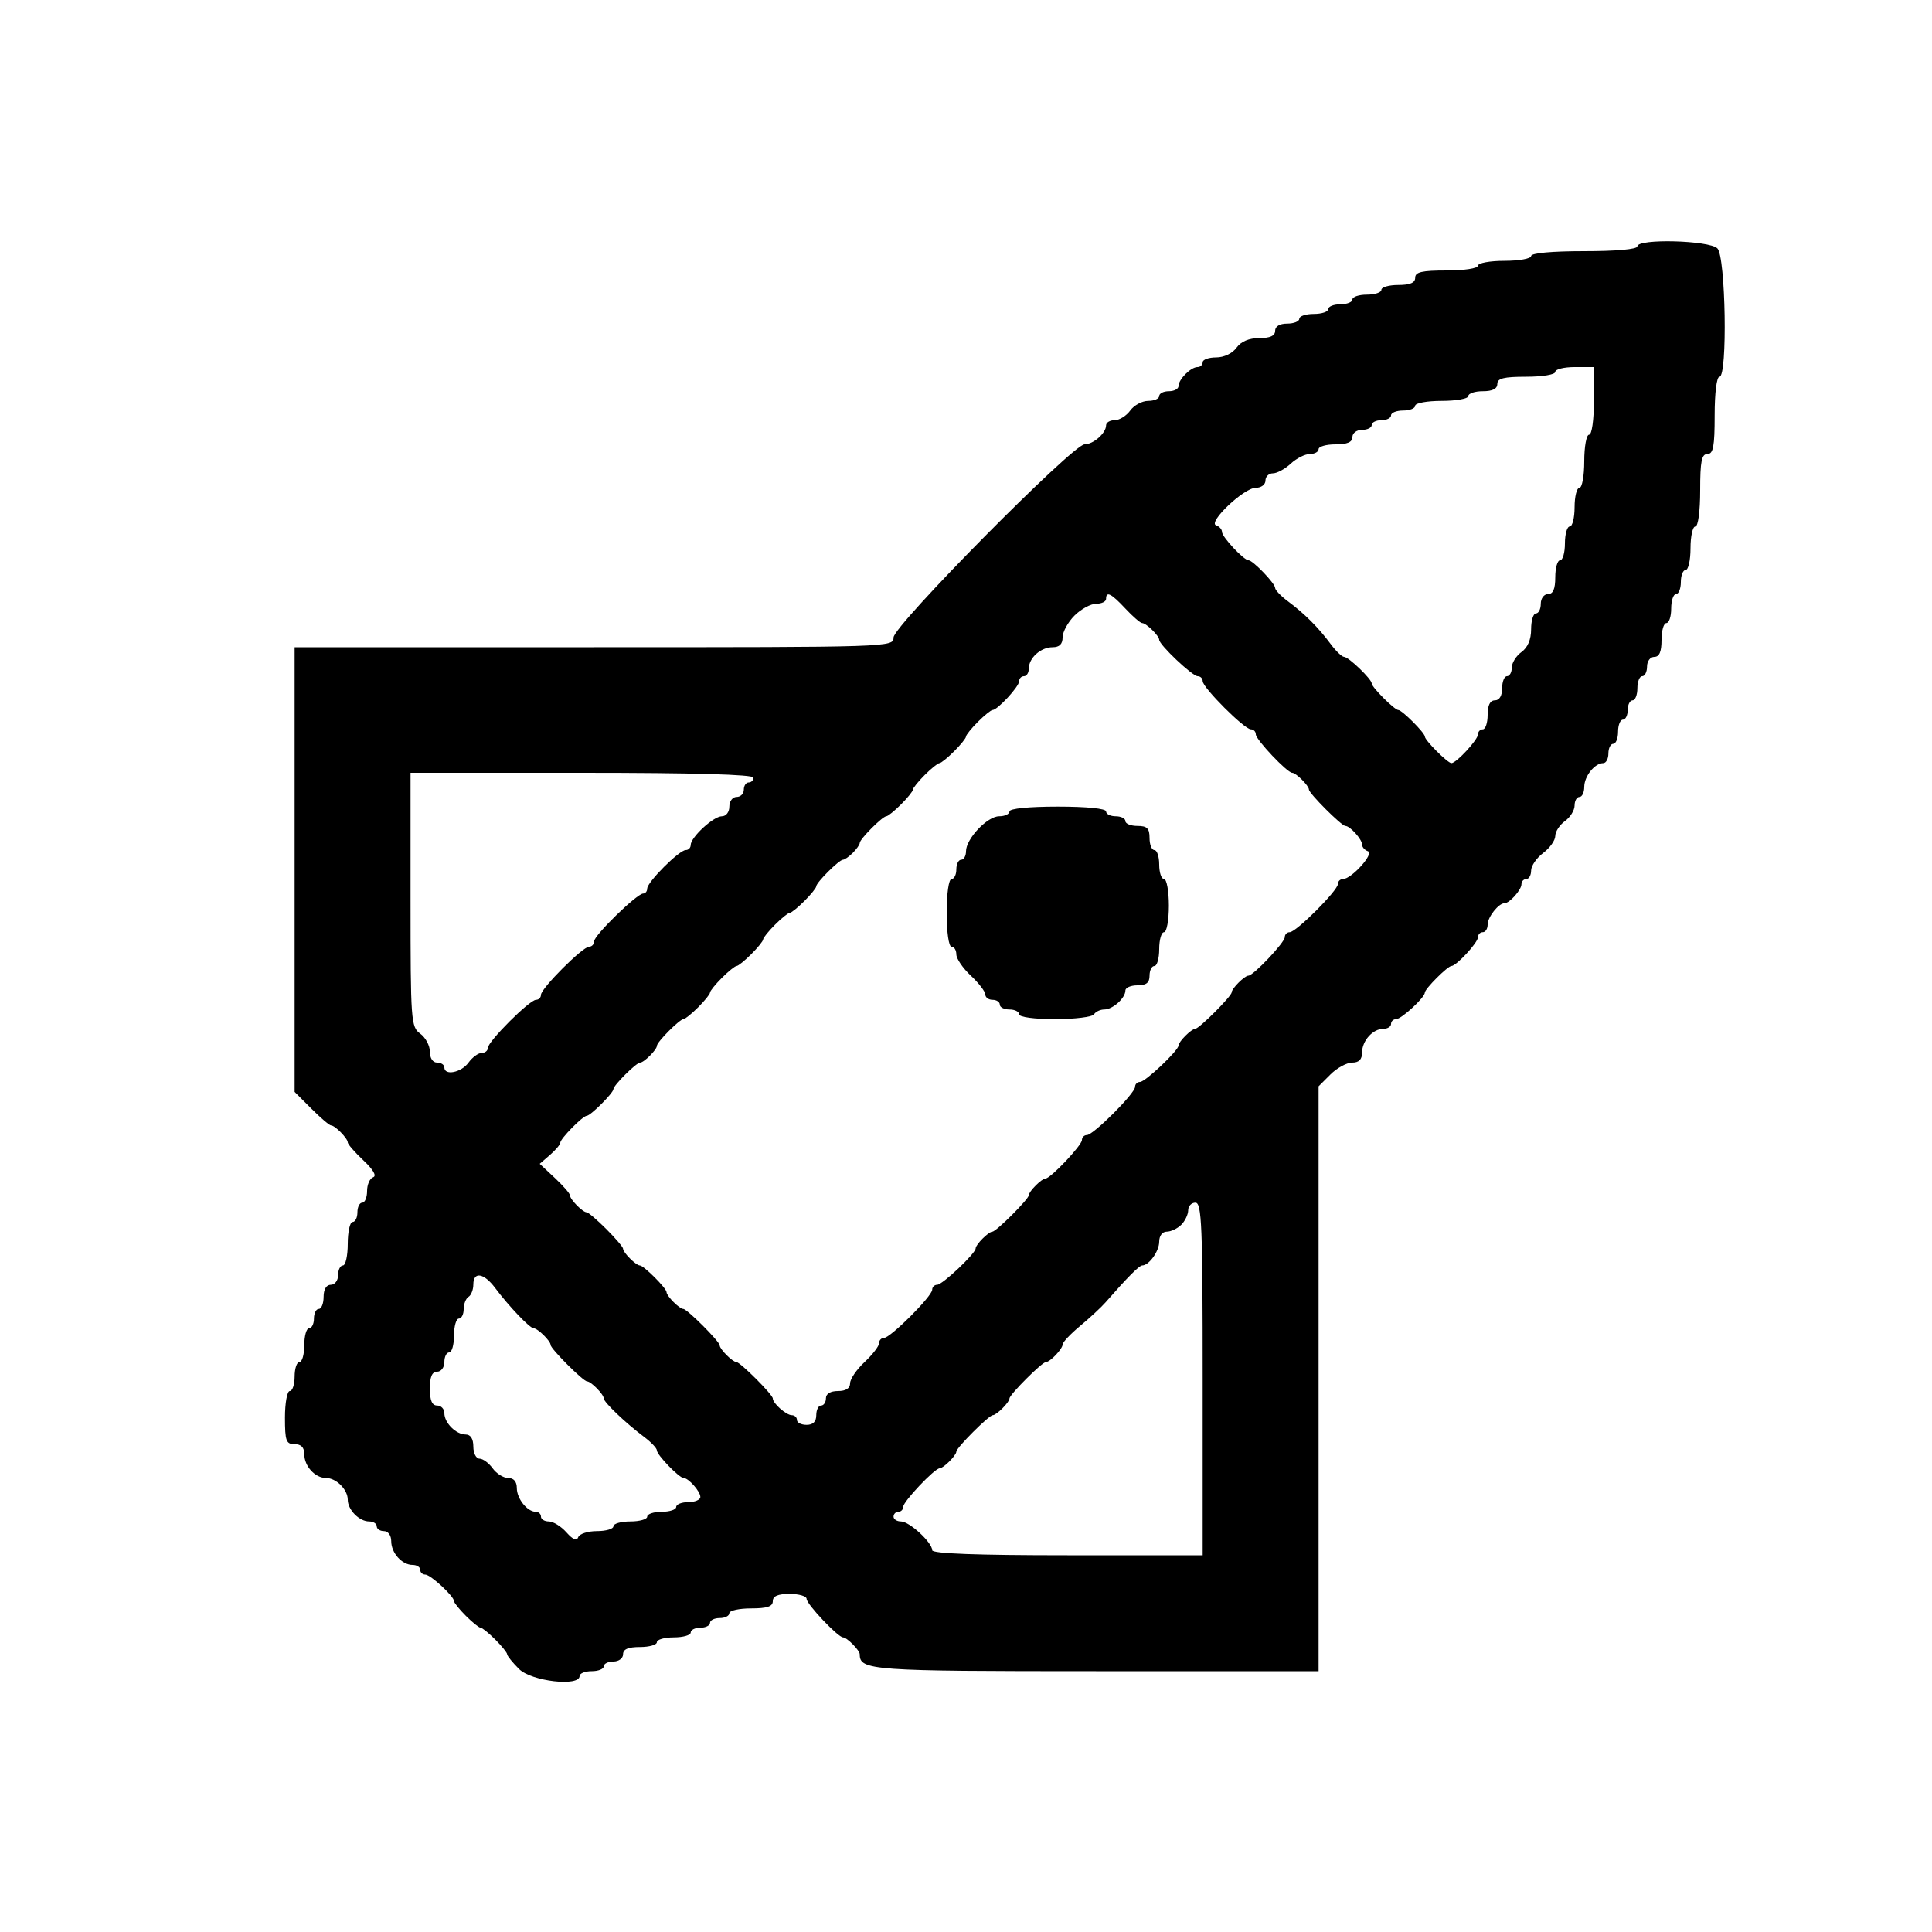 <svg id="svg" version="1.1" width="400" height="400" xmlns="http://www.w3.org/2000/svg" xmlns:xlink="http://www.w3.org/1999/xlink" style="display: block;"><g id="svgg"><path id="path0" d="M339.000 51.000 C 339.000 51.606,334.667 52.000,328.000 52.000 C 321.333 52.000,317.000 52.394,317.000 53.000 C 317.000 53.550,314.525 54.000,311.500 54.000 C 308.475 54.000,306.000 54.450,306.000 55.000 C 306.000 55.564,303.167 56.000,299.500 56.000 C 294.389 56.000,293.000 56.321,293.000 57.500 C 293.000 58.548,291.944 59.000,289.500 59.000 C 287.575 59.000,286.000 59.450,286.000 60.000 C 286.000 60.550,284.650 61.000,283.000 61.000 C 281.350 61.000,280.000 61.450,280.000 62.000 C 280.000 62.550,278.875 63.000,277.500 63.000 C 276.125 63.000,275.000 63.450,275.000 64.000 C 275.000 64.550,273.650 65.000,272.000 65.000 C 270.350 65.000,269.000 65.450,269.000 66.000 C 269.000 66.550,267.875 67.000,266.500 67.000 C 264.944 67.000,264.000 67.567,264.000 68.500 C 264.000 69.528,262.969 70.000,260.721 70.000 C 258.589 70.000,256.937 70.700,256.000 72.000 C 255.153 73.174,253.411 74.000,251.779 74.000 C 250.251 74.000,249.000 74.450,249.000 75.000 C 249.000 75.550,248.518 76.000,247.929 76.000 C 246.544 76.000,244.000 78.544,244.000 79.929 C 244.000 80.518,243.100 81.000,242.000 81.000 C 240.900 81.000,240.000 81.450,240.000 82.000 C 240.000 82.550,238.974 83.000,237.721 83.000 C 236.467 83.000,234.793 83.900,234.000 85.000 C 233.207 86.100,231.758 87.000,230.779 87.000 C 229.801 87.000,229.000 87.482,229.000 88.071 C 229.000 89.675,226.363 92.000,224.542 92.000 C 222.129 92.000,185.000 129.537,185.000 131.977 C 185.000 133.986,184.568 134.000,123.000 134.000 L 61.000 134.000 61.000 180.033 L 61.000 226.067 64.467 229.533 C 66.373 231.440,68.205 233.000,68.538 233.000 C 69.358 233.000,72.000 235.692,72.000 236.527 C 72.000 236.896,73.463 238.573,75.250 240.254 C 77.304 242.185,78.040 243.467,77.250 243.738 C 76.563 243.974,76.000 245.254,76.000 246.583 C 76.000 247.912,75.550 249.000,75.000 249.000 C 74.450 249.000,74.000 249.900,74.000 251.000 C 74.000 252.100,73.550 253.000,73.000 253.000 C 72.450 253.000,72.000 255.025,72.000 257.500 C 72.000 259.975,71.550 262.000,71.000 262.000 C 70.450 262.000,70.000 262.900,70.000 264.000 C 70.000 265.111,69.333 266.000,68.500 266.000 C 67.567 266.000,67.000 266.944,67.000 268.500 C 67.000 269.875,66.550 271.000,66.000 271.000 C 65.450 271.000,65.000 271.900,65.000 273.000 C 65.000 274.100,64.550 275.000,64.000 275.000 C 63.450 275.000,63.000 276.575,63.000 278.500 C 63.000 280.425,62.550 282.000,62.000 282.000 C 61.450 282.000,61.000 283.350,61.000 285.000 C 61.000 286.650,60.550 288.000,60.000 288.000 C 59.450 288.000,59.000 290.475,59.000 293.500 C 59.000 298.333,59.242 299.000,61.000 299.000 C 62.356 299.000,63.000 299.667,63.000 301.071 C 63.000 303.557,65.231 306.000,67.500 306.000 C 69.612 306.000,72.000 308.388,72.000 310.500 C 72.000 312.583,74.379 315.000,76.429 315.000 C 77.293 315.000,78.000 315.450,78.000 316.000 C 78.000 316.550,78.675 317.000,79.500 317.000 C 80.351 317.000,81.000 317.897,81.000 319.071 C 81.000 321.526,83.223 324.000,85.429 324.000 C 86.293 324.000,87.000 324.450,87.000 325.000 C 87.000 325.550,87.470 326.000,88.045 326.000 C 89.145 326.000,94.000 330.485,94.000 331.500 C 94.000 331.825,95.105 333.195,96.455 334.545 C 97.805 335.895,99.175 337.000,99.500 337.000 C 99.825 337.000,101.195 338.105,102.545 339.455 C 103.895 340.805,105.000 342.175,105.000 342.500 C 105.000 342.825,106.105 344.195,107.455 345.545 C 110.007 348.098,120.000 349.257,120.000 347.000 C 120.000 346.450,121.125 346.000,122.500 346.000 C 123.875 346.000,125.000 345.550,125.000 345.000 C 125.000 344.450,125.900 344.000,127.000 344.000 C 128.111 344.000,129.000 343.333,129.000 342.500 C 129.000 341.452,130.056 341.000,132.500 341.000 C 134.425 341.000,136.000 340.550,136.000 340.000 C 136.000 339.450,137.575 339.000,139.500 339.000 C 141.425 339.000,143.000 338.550,143.000 338.000 C 143.000 337.450,143.900 337.000,145.000 337.000 C 146.100 337.000,147.000 336.550,147.000 336.000 C 147.000 335.450,147.900 335.000,149.000 335.000 C 150.100 335.000,151.000 334.550,151.000 334.000 C 151.000 333.450,153.025 333.000,155.500 333.000 C 158.833 333.000,160.000 332.611,160.000 331.500 C 160.000 330.452,161.056 330.000,163.500 330.000 C 165.425 330.000,167.000 330.465,167.000 331.033 C 167.000 332.125,173.505 339.000,174.538 339.000 C 175.343 339.000,178.000 341.686,178.000 342.500 C 178.000 345.835,180.300 346.000,226.929 346.000 L 273.000 346.000 273.000 285.455 L 273.000 224.909 275.455 222.455 C 276.805 221.105,278.830 220.000,279.955 220.000 C 281.357 220.000,282.000 219.349,282.000 217.929 C 282.000 215.474,284.223 213.000,286.429 213.000 C 287.293 213.000,288.000 212.550,288.000 212.000 C 288.000 211.450,288.470 211.000,289.045 211.000 C 290.145 211.000,295.000 206.515,295.000 205.500 C 295.000 204.730,299.730 200.000,300.500 200.000 C 301.515 200.000,306.000 195.145,306.000 194.045 C 306.000 193.470,306.450 193.000,307.000 193.000 C 307.550 193.000,308.000 192.293,308.000 191.429 C 308.000 189.869,310.267 187.000,311.500 187.000 C 312.538 187.000,315.000 184.237,315.000 183.071 C 315.000 182.482,315.450 182.000,316.000 182.000 C 316.550 182.000,317.000 181.207,317.000 180.237 C 317.000 179.268,318.125 177.630,319.500 176.597 C 320.875 175.565,322.000 173.982,322.000 173.081 C 322.000 172.179,322.900 170.793,324.000 170.000 C 325.100 169.207,326.000 167.758,326.000 166.779 C 326.000 165.801,326.450 165.000,327.000 165.000 C 327.550 165.000,328.000 164.068,328.000 162.929 C 328.000 160.715,330.164 158.000,331.929 158.000 C 332.518 158.000,333.000 157.100,333.000 156.000 C 333.000 154.900,333.450 154.000,334.000 154.000 C 334.550 154.000,335.000 152.875,335.000 151.500 C 335.000 150.125,335.450 149.000,336.000 149.000 C 336.550 149.000,337.000 148.100,337.000 147.000 C 337.000 145.900,337.450 145.000,338.000 145.000 C 338.550 145.000,339.000 143.875,339.000 142.500 C 339.000 141.125,339.450 140.000,340.000 140.000 C 340.550 140.000,341.000 139.100,341.000 138.000 C 341.000 136.889,341.667 136.000,342.500 136.000 C 343.548 136.000,344.000 134.944,344.000 132.500 C 344.000 130.575,344.450 129.000,345.000 129.000 C 345.550 129.000,346.000 127.650,346.000 126.000 C 346.000 124.350,346.450 123.000,347.000 123.000 C 347.550 123.000,348.000 121.875,348.000 120.500 C 348.000 119.125,348.450 118.000,349.000 118.000 C 349.550 118.000,350.000 115.975,350.000 113.500 C 350.000 111.025,350.450 109.000,351.000 109.000 C 351.578 109.000,352.000 105.833,352.000 101.500 C 352.000 95.500,352.300 94.000,353.500 94.000 C 354.708 94.000,355.000 92.444,355.000 86.000 C 355.000 81.333,355.417 78.000,356.000 78.000 C 357.692 78.000,357.291 53.148,355.571 51.429 C 353.891 49.748,339.000 49.363,339.000 51.000 M330.000 83.000 C 330.000 87.000,329.571 90.000,329.000 90.000 C 328.450 90.000,328.000 92.475,328.000 95.500 C 328.000 98.525,327.550 101.000,327.000 101.000 C 326.450 101.000,326.000 102.800,326.000 105.000 C 326.000 107.200,325.550 109.000,325.000 109.000 C 324.450 109.000,324.000 110.575,324.000 112.500 C 324.000 114.425,323.550 116.000,323.000 116.000 C 322.450 116.000,322.000 117.575,322.000 119.500 C 322.000 121.944,321.548 123.000,320.500 123.000 C 319.667 123.000,319.000 123.889,319.000 125.000 C 319.000 126.100,318.550 127.000,318.000 127.000 C 317.450 127.000,317.000 128.476,317.000 130.279 C 317.000 132.411,316.300 134.063,315.000 135.000 C 313.900 135.793,313.000 137.242,313.000 138.221 C 313.000 139.199,312.550 140.000,312.000 140.000 C 311.450 140.000,311.000 141.125,311.000 142.500 C 311.000 144.056,310.433 145.000,309.500 145.000 C 308.500 145.000,308.000 146.000,308.000 148.000 C 308.000 149.650,307.550 151.000,307.000 151.000 C 306.450 151.000,306.000 151.470,306.000 152.045 C 306.000 153.145,301.515 158.000,300.500 158.000 C 299.730 158.000,295.000 153.270,295.000 152.500 C 295.000 151.730,290.270 147.000,289.500 147.000 C 288.730 147.000,284.000 142.270,284.000 141.500 C 284.000 140.609,279.209 136.000,278.283 136.000 C 277.838 136.000,276.580 134.794,275.487 133.320 C 272.963 129.916,270.084 127.037,266.680 124.513 C 265.206 123.420,264.000 122.162,264.000 121.717 C 264.000 120.791,259.391 116.000,258.500 116.000 C 257.527 116.000,253.000 111.167,253.000 110.129 C 253.000 109.600,252.454 108.985,251.787 108.762 C 249.994 108.165,257.543 101.000,259.967 101.000 C 261.107 101.000,262.000 100.342,262.000 99.500 C 262.000 98.675,262.694 98.000,263.542 98.000 C 264.390 98.000,266.050 97.100,267.230 96.000 C 268.411 94.900,270.192 94.000,271.189 94.000 C 272.185 94.000,273.000 93.550,273.000 93.000 C 273.000 92.450,274.575 92.000,276.500 92.000 C 278.944 92.000,280.000 91.548,280.000 90.500 C 280.000 89.667,280.889 89.000,282.000 89.000 C 283.100 89.000,284.000 88.550,284.000 88.000 C 284.000 87.450,284.900 87.000,286.000 87.000 C 287.100 87.000,288.000 86.550,288.000 86.000 C 288.000 85.450,289.125 85.000,290.500 85.000 C 291.875 85.000,293.000 84.550,293.000 84.000 C 293.000 83.450,295.475 83.000,298.500 83.000 C 301.525 83.000,304.000 82.550,304.000 82.000 C 304.000 81.450,305.350 81.000,307.000 81.000 C 309.000 81.000,310.000 80.500,310.000 79.500 C 310.000 78.333,311.333 78.000,316.000 78.000 C 319.333 78.000,322.000 77.556,322.000 77.000 C 322.000 76.450,323.800 76.000,326.000 76.000 L 330.000 76.000 330.000 83.000 M233.000 126.000 C 234.541 127.650,236.104 129.000,236.473 129.000 C 237.308 129.000,240.000 131.642,240.000 132.462 C 240.000 133.495,246.875 140.000,247.967 140.000 C 248.535 140.000,249.000 140.462,249.000 141.026 C 249.000 142.363,257.637 151.000,258.974 151.000 C 259.538 151.000,260.000 151.465,260.000 152.033 C 260.000 153.125,266.505 160.000,267.538 160.000 C 268.323 160.000,271.000 162.677,271.000 163.462 C 271.000 164.250,277.750 171.000,278.538 171.000 C 279.510 171.000,282.000 173.766,282.000 174.845 C 282.000 175.389,282.550 176.017,283.222 176.241 C 284.583 176.694,279.814 182.000,278.045 182.000 C 277.470 182.000,277.000 182.462,277.000 183.026 C 277.000 184.363,268.363 193.000,267.026 193.000 C 266.462 193.000,266.000 193.465,266.000 194.033 C 266.000 195.125,259.495 202.000,258.462 202.000 C 257.677 202.000,255.000 204.677,255.000 205.462 C 255.000 206.250,248.250 213.000,247.462 213.000 C 246.677 213.000,244.000 215.677,244.000 216.462 C 244.000 217.495,237.125 224.000,236.033 224.000 C 235.465 224.000,235.000 224.462,235.000 225.026 C 235.000 226.363,226.363 235.000,225.026 235.000 C 224.462 235.000,224.000 235.465,224.000 236.033 C 224.000 237.125,217.495 244.000,216.462 244.000 C 215.677 244.000,213.000 246.677,213.000 247.462 C 213.000 248.250,206.250 255.000,205.462 255.000 C 204.677 255.000,202.000 257.677,202.000 258.462 C 202.000 259.495,195.125 266.000,194.033 266.000 C 193.465 266.000,193.000 266.462,193.000 267.026 C 193.000 268.363,184.363 277.000,183.026 277.000 C 182.462 277.000,182.000 277.494,182.000 278.099 C 182.000 278.703,180.650 280.459,179.000 282.000 C 177.350 283.541,176.000 285.522,176.000 286.401 C 176.000 287.440,175.124 288.000,173.500 288.000 C 171.944 288.000,171.000 288.567,171.000 289.500 C 171.000 290.325,170.550 291.000,170.000 291.000 C 169.450 291.000,169.000 291.900,169.000 293.000 C 169.000 294.333,168.333 295.000,167.000 295.000 C 165.900 295.000,165.000 294.550,165.000 294.000 C 165.000 293.450,164.518 293.000,163.929 293.000 C 162.785 293.000,160.000 290.546,160.000 289.538 C 160.000 288.750,153.250 282.000,152.462 282.000 C 151.677 282.000,149.000 279.323,149.000 278.538 C 149.000 277.750,142.250 271.000,141.462 271.000 C 140.670 271.000,138.000 268.320,138.000 267.526 C 138.000 266.723,133.277 262.000,132.474 262.000 C 131.680 262.000,129.000 259.330,129.000 258.538 C 129.000 258.205,127.440 256.373,125.533 254.467 C 123.627 252.560,121.795 251.000,121.462 251.000 C 120.642 251.000,118.000 248.308,118.000 247.473 C 118.000 247.104,116.592 245.487,114.871 243.880 L 111.743 240.957 113.871 239.111 C 115.042 238.096,116.000 236.960,116.000 236.587 C 116.000 235.755,120.681 231.000,121.500 231.000 C 122.270 231.000,127.000 226.270,127.000 225.500 C 127.000 224.715,131.738 220.000,132.526 220.000 C 133.327 220.000,136.000 217.327,136.000 216.526 C 136.000 215.738,140.715 211.000,141.500 211.000 C 141.825 211.000,143.195 209.895,144.545 208.545 C 145.895 207.195,147.000 205.825,147.000 205.500 C 147.000 205.175,148.105 203.805,149.455 202.455 C 150.805 201.105,152.175 200.000,152.500 200.000 C 152.825 200.000,154.195 198.895,155.545 197.545 C 156.895 196.195,158.000 194.825,158.000 194.500 C 158.000 194.175,159.105 192.805,160.455 191.455 C 161.805 190.105,163.175 189.000,163.500 189.000 C 163.825 189.000,165.195 187.895,166.545 186.545 C 167.895 185.195,169.000 183.825,169.000 183.500 C 169.000 182.715,173.738 178.000,174.526 178.000 C 174.865 178.000,175.786 177.357,176.571 176.571 C 177.357 175.786,178.000 174.865,178.000 174.526 C 178.000 173.738,182.715 169.000,183.500 169.000 C 183.825 169.000,185.195 167.895,186.545 166.545 C 187.895 165.195,189.000 163.825,189.000 163.500 C 189.000 163.175,190.105 161.805,191.455 160.455 C 192.805 159.105,194.175 158.000,194.500 158.000 C 194.825 158.000,196.195 156.895,197.545 155.545 C 198.895 154.195,200.000 152.825,200.000 152.500 C 200.000 152.175,201.105 150.805,202.455 149.455 C 203.805 148.105,205.175 147.000,205.500 147.000 C 206.515 147.000,211.000 142.145,211.000 141.045 C 211.000 140.470,211.450 140.000,212.000 140.000 C 212.550 140.000,213.000 139.293,213.000 138.429 C 213.000 136.223,215.474 134.000,217.929 134.000 C 219.349 134.000,220.000 133.357,220.000 131.955 C 220.000 130.830,221.105 128.805,222.455 127.455 C 223.805 126.105,225.830 125.000,226.955 125.000 C 228.080 125.000,229.000 124.550,229.000 124.000 C 229.000 122.326,230.066 122.859,233.000 126.000 M156.000 161.000 C 156.000 161.550,155.550 162.000,155.000 162.000 C 154.450 162.000,154.000 162.675,154.000 163.500 C 154.000 164.325,153.325 165.000,152.500 165.000 C 151.667 165.000,151.000 165.889,151.000 167.000 C 151.000 168.137,150.333 169.000,149.455 169.000 C 147.715 169.000,143.000 173.349,143.000 174.955 C 143.000 175.530,142.535 176.000,141.967 176.000 C 140.622 176.000,134.000 182.622,134.000 183.967 C 134.000 184.535,133.622 185.000,133.159 185.000 C 131.876 185.000,123.000 193.650,123.000 194.901 C 123.000 195.505,122.538 196.000,121.974 196.000 C 120.637 196.000,112.000 204.637,112.000 205.974 C 112.000 206.538,111.538 207.000,110.974 207.000 C 109.637 207.000,101.000 215.637,101.000 216.974 C 101.000 217.538,100.424 218.000,99.721 218.000 C 99.017 218.000,97.793 218.900,97.000 220.000 C 95.511 222.066,92.000 222.768,92.000 221.000 C 92.000 220.450,91.325 220.000,90.500 220.000 C 89.605 220.000,89.000 219.080,89.000 217.721 C 89.000 216.467,88.100 214.793,87.000 214.000 C 85.087 212.621,85.000 211.411,85.000 186.279 L 85.000 160.000 120.500 160.000 C 143.500 160.000,156.000 160.352,156.000 161.000 M209.000 168.000 C 209.000 168.550,208.040 169.000,206.866 169.000 C 204.414 169.000,200.003 173.658,200.001 176.250 C 200.001 177.213,199.550 178.000,199.000 178.000 C 198.450 178.000,198.000 178.900,198.000 180.000 C 198.000 181.100,197.550 182.000,197.000 182.000 C 196.429 182.000,196.000 185.000,196.000 189.000 C 196.000 193.000,196.429 196.000,197.000 196.000 C 197.550 196.000,198.000 196.719,198.000 197.599 C 198.000 198.478,199.350 200.459,201.000 202.000 C 202.650 203.541,204.000 205.297,204.000 205.901 C 204.000 206.506,204.675 207.000,205.500 207.000 C 206.325 207.000,207.000 207.450,207.000 208.000 C 207.000 208.550,207.900 209.000,209.000 209.000 C 210.100 209.000,211.000 209.450,211.000 210.000 C 211.000 210.577,214.147 211.000,218.441 211.000 C 222.534 211.000,226.160 210.550,226.500 210.000 C 226.840 209.450,227.799 209.000,228.630 209.000 C 230.377 209.000,233.000 206.642,233.000 205.071 C 233.000 204.482,234.125 204.000,235.500 204.000 C 237.333 204.000,238.000 203.467,238.000 202.000 C 238.000 200.900,238.450 200.000,239.000 200.000 C 239.550 200.000,240.000 198.425,240.000 196.500 C 240.000 194.575,240.450 193.000,241.000 193.000 C 241.550 193.000,242.000 190.525,242.000 187.500 C 242.000 184.475,241.550 182.000,241.000 182.000 C 240.450 182.000,240.000 180.650,240.000 179.000 C 240.000 177.350,239.550 176.000,239.000 176.000 C 238.450 176.000,238.000 174.875,238.000 173.500 C 238.000 171.500,237.500 171.000,235.500 171.000 C 234.125 171.000,233.000 170.550,233.000 170.000 C 233.000 169.450,232.100 169.000,231.000 169.000 C 229.900 169.000,229.000 168.550,229.000 168.000 C 229.000 167.400,225.000 167.000,219.000 167.000 C 213.000 167.000,209.000 167.400,209.000 168.000 M249.000 285.500 L 249.000 322.000 221.000 322.000 C 202.188 322.000,193.000 321.657,193.000 320.955 C 193.000 319.349,188.285 315.000,186.545 315.000 C 185.695 315.000,185.000 314.550,185.000 314.000 C 185.000 313.450,185.450 313.000,186.000 313.000 C 186.550 313.000,187.000 312.535,187.000 311.967 C 187.000 310.875,193.505 304.000,194.538 304.000 C 195.323 304.000,198.000 301.323,198.000 300.538 C 198.000 299.750,204.750 293.000,205.538 293.000 C 206.323 293.000,209.000 290.323,209.000 289.538 C 209.000 288.750,215.750 282.000,216.538 282.000 C 217.422 282.000,219.996 279.281,220.022 278.321 C 220.033 277.870,221.668 276.150,223.654 274.500 C 225.640 272.850,227.993 270.667,228.883 269.650 C 233.366 264.520,235.867 262.000,236.473 262.000 C 237.889 262.000,240.000 259.050,240.000 257.071 C 240.000 255.855,240.649 255.000,241.571 255.000 C 242.436 255.000,243.786 254.357,244.571 253.571 C 245.357 252.786,246.000 251.436,246.000 250.571 C 246.000 249.707,246.675 249.000,247.500 249.000 C 248.806 249.000,249.000 253.722,249.000 285.500 M102.513 266.655 C 105.367 270.468,109.690 275.000,110.473 275.000 C 111.308 275.000,114.000 277.642,114.000 278.462 C 114.000 279.250,120.750 286.000,121.538 286.000 C 122.358 286.000,125.000 288.692,125.000 289.527 C 125.000 290.310,129.532 294.633,133.345 297.487 C 134.805 298.580,136.000 299.838,136.000 300.283 C 136.000 301.224,140.616 306.000,141.526 306.000 C 142.544 306.000,145.000 308.778,145.000 309.929 C 145.000 310.518,143.875 311.000,142.500 311.000 C 141.125 311.000,140.000 311.450,140.000 312.000 C 140.000 312.550,138.650 313.000,137.000 313.000 C 135.350 313.000,134.000 313.450,134.000 314.000 C 134.000 314.550,132.425 315.000,130.500 315.000 C 128.575 315.000,127.000 315.450,127.000 316.000 C 127.000 316.550,125.463 317.000,123.583 317.000 C 121.704 317.000,119.965 317.563,119.718 318.250 C 119.414 319.098,118.625 318.776,117.267 317.250 C 116.166 316.012,114.531 315.000,113.633 315.000 C 112.735 315.000,112.000 314.550,112.000 314.000 C 112.000 313.450,111.518 313.000,110.929 313.000 C 109.164 313.000,107.000 310.285,107.000 308.071 C 107.000 306.752,106.354 306.000,105.221 306.000 C 104.242 306.000,102.793 305.100,102.000 304.000 C 101.207 302.900,99.983 302.000,99.279 302.000 C 98.576 302.000,98.000 300.875,98.000 299.500 C 98.000 297.894,97.438 297.000,96.429 297.000 C 94.408 297.000,92.000 294.592,92.000 292.571 C 92.000 291.707,91.325 291.000,90.500 291.000 C 89.452 291.000,89.000 289.944,89.000 287.500 C 89.000 285.056,89.452 284.000,90.500 284.000 C 91.333 284.000,92.000 283.111,92.000 282.000 C 92.000 280.900,92.450 280.000,93.000 280.000 C 93.550 280.000,94.000 278.425,94.000 276.500 C 94.000 274.575,94.450 273.000,95.000 273.000 C 95.550 273.000,96.000 272.127,96.000 271.059 C 96.000 269.991,96.450 268.840,97.000 268.500 C 97.550 268.160,98.000 267.009,98.000 265.941 C 98.000 263.191,100.178 263.536,102.513 266.655 " stroke="none" fill="#000000" fill-rule="evenodd"></path></g></svg>